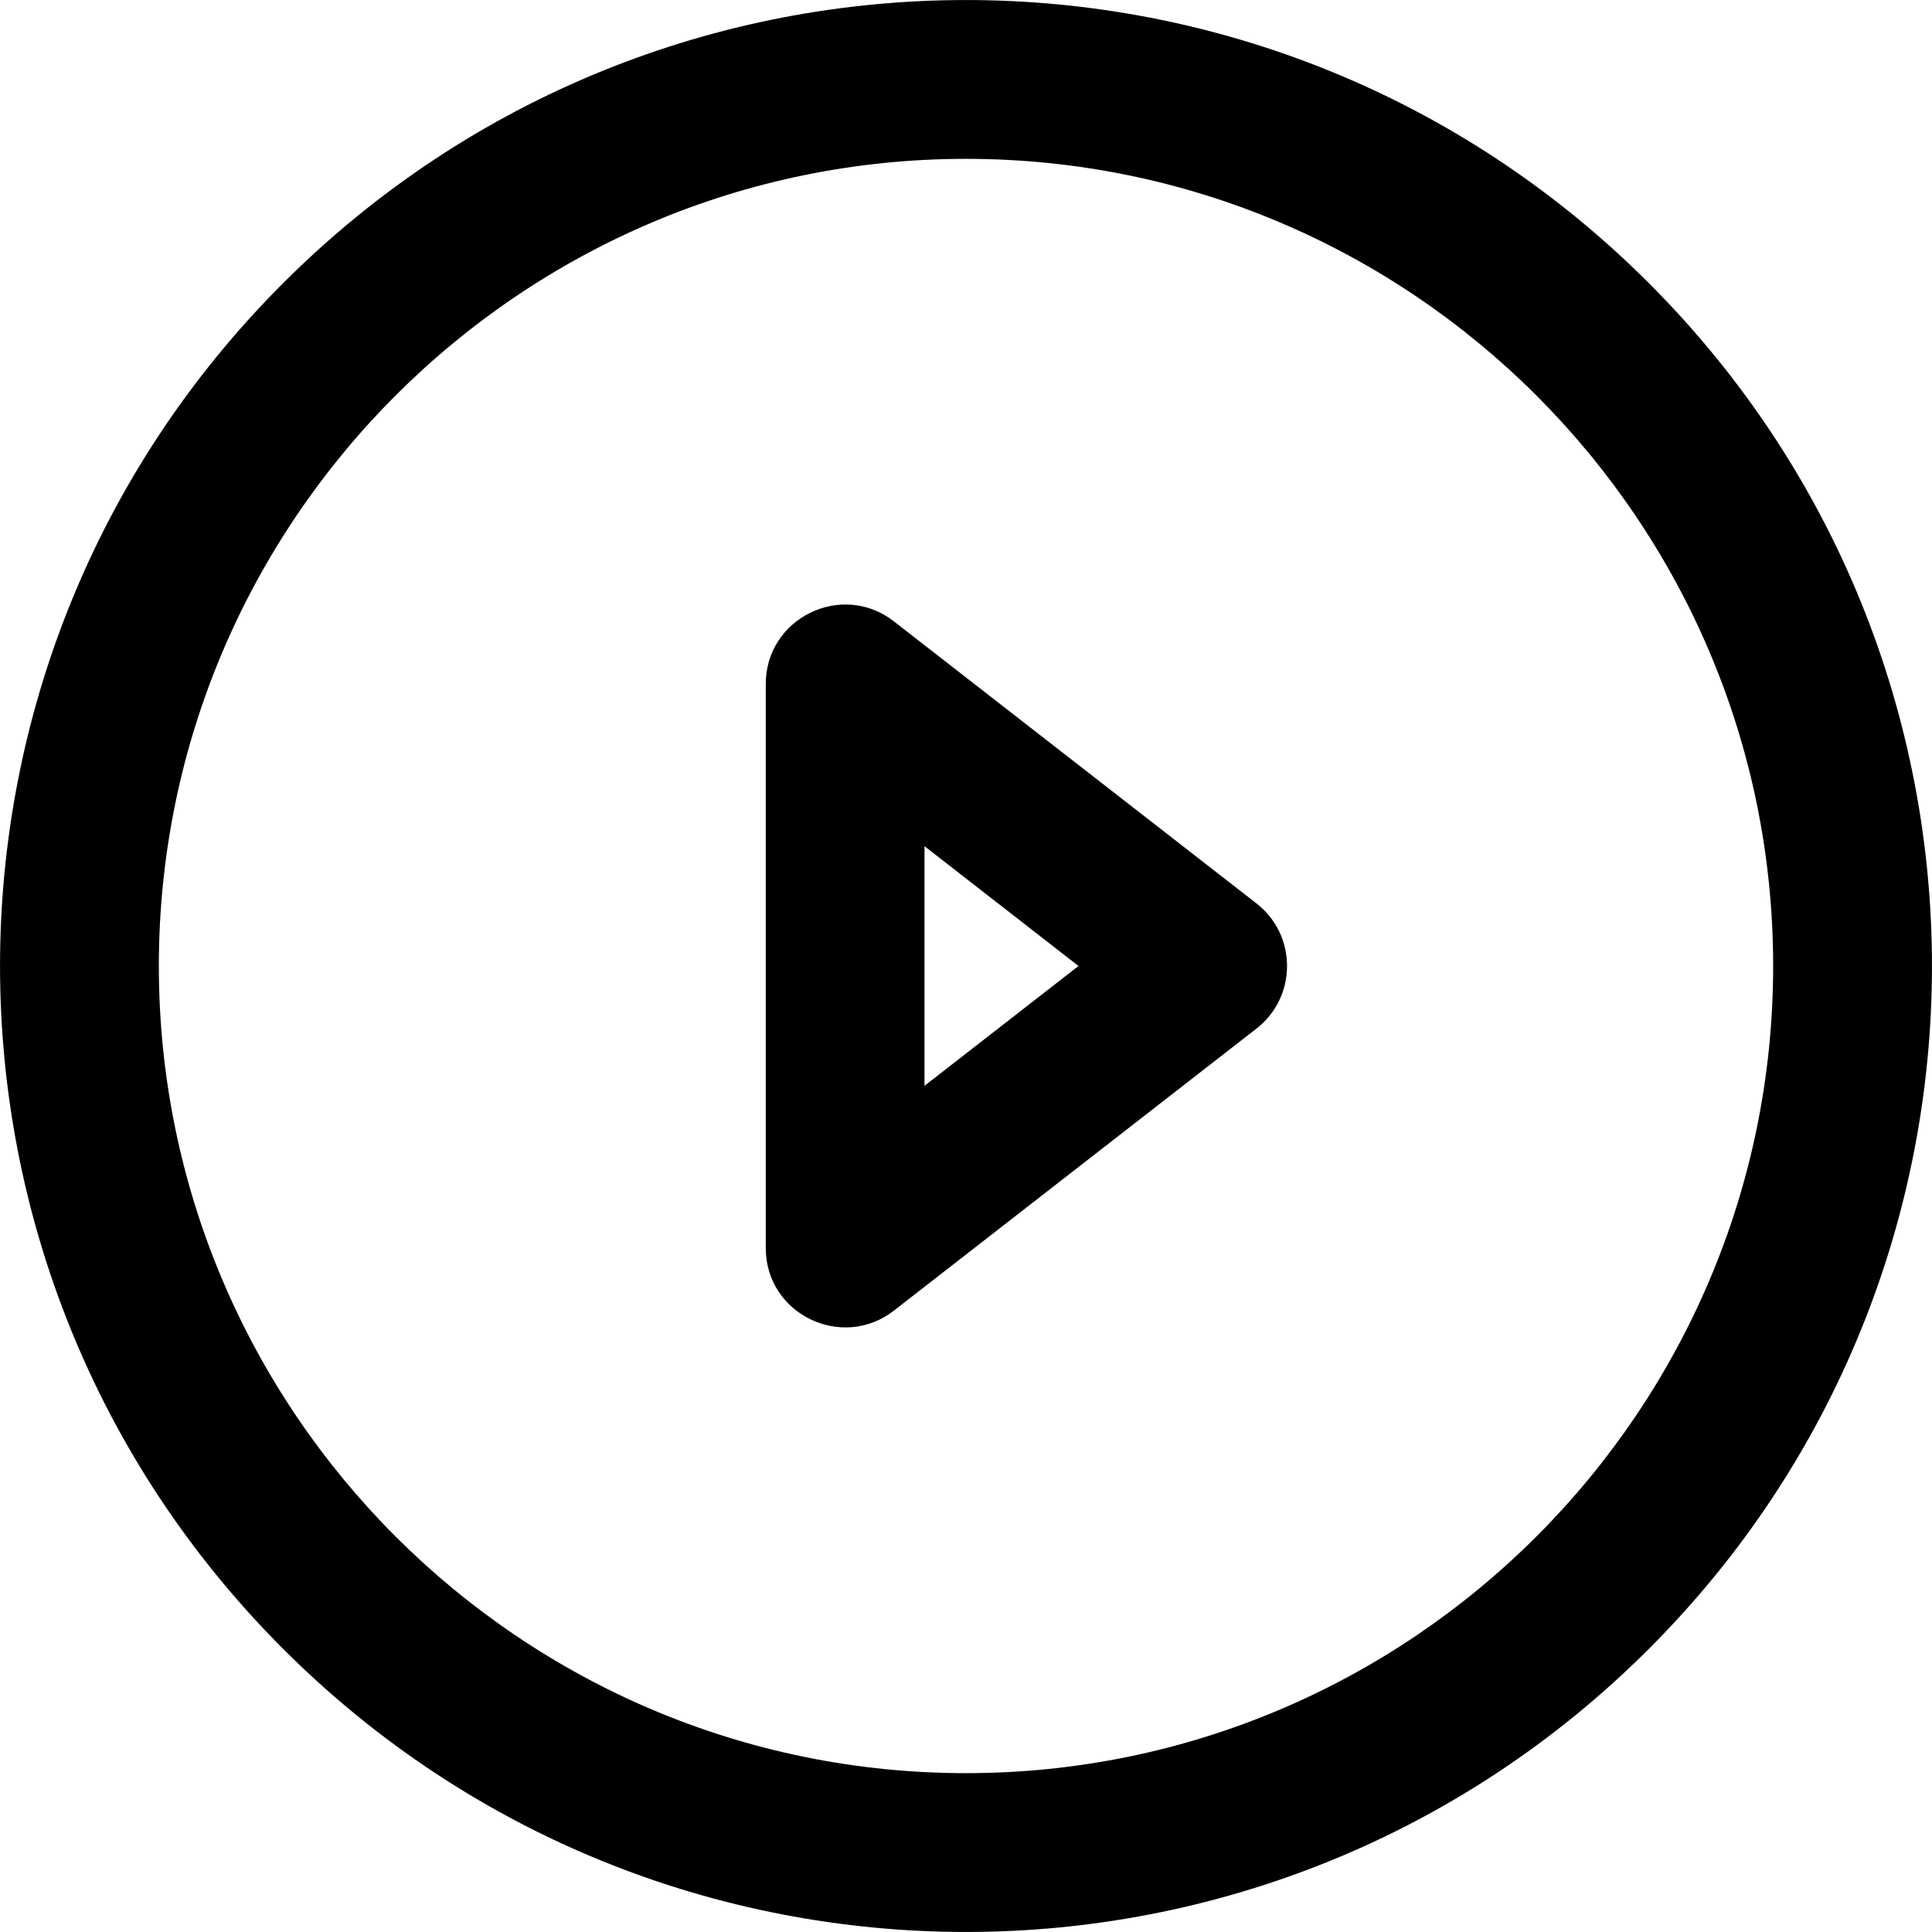 <?xml version="1.0" encoding="UTF-8"?>
<svg xmlns="http://www.w3.org/2000/svg" xmlns:xlink="http://www.w3.org/1999/xlink" width="64pt" height="64pt" viewBox="0 0 64 64" version="1.1">
<g id="surface1">
<path style=" stroke:none;fill-rule:nonzero;fill:rgb(0%,0%,0%);fill-opacity:1;" d="M 54.621 9.379 C 42.121 -3.125 21.883 -3.125 9.379 9.379 C -3.125 21.879 -3.125 42.117 9.379 54.621 C 21.879 67.125 42.117 67.125 54.621 54.621 C 67.125 42.121 67.125 21.883 54.621 9.379 Z M 32 58.738 C 17.258 58.738 5.262 46.742 5.262 32 C 5.262 17.258 17.258 5.262 32 5.262 C 46.742 5.262 58.738 17.258 58.738 32 C 58.738 46.742 46.742 58.738 32 58.738 Z M 32 58.738 "/>
<path style=" stroke:none;fill-rule:nonzero;fill:rgb(0%,0%,0%);fill-opacity:1;" d="M 41.621 29.926 L 29.609 20.582 C 27.887 19.242 25.367 20.473 25.367 22.656 L 25.367 41.344 C 25.367 43.543 27.902 44.746 29.609 43.418 L 41.621 34.074 C 42.973 33.023 42.973 30.977 41.621 29.926 Z M 30.625 35.969 L 30.625 28.031 L 35.727 32 Z M 30.625 35.969 "/>
</g>
</svg>

